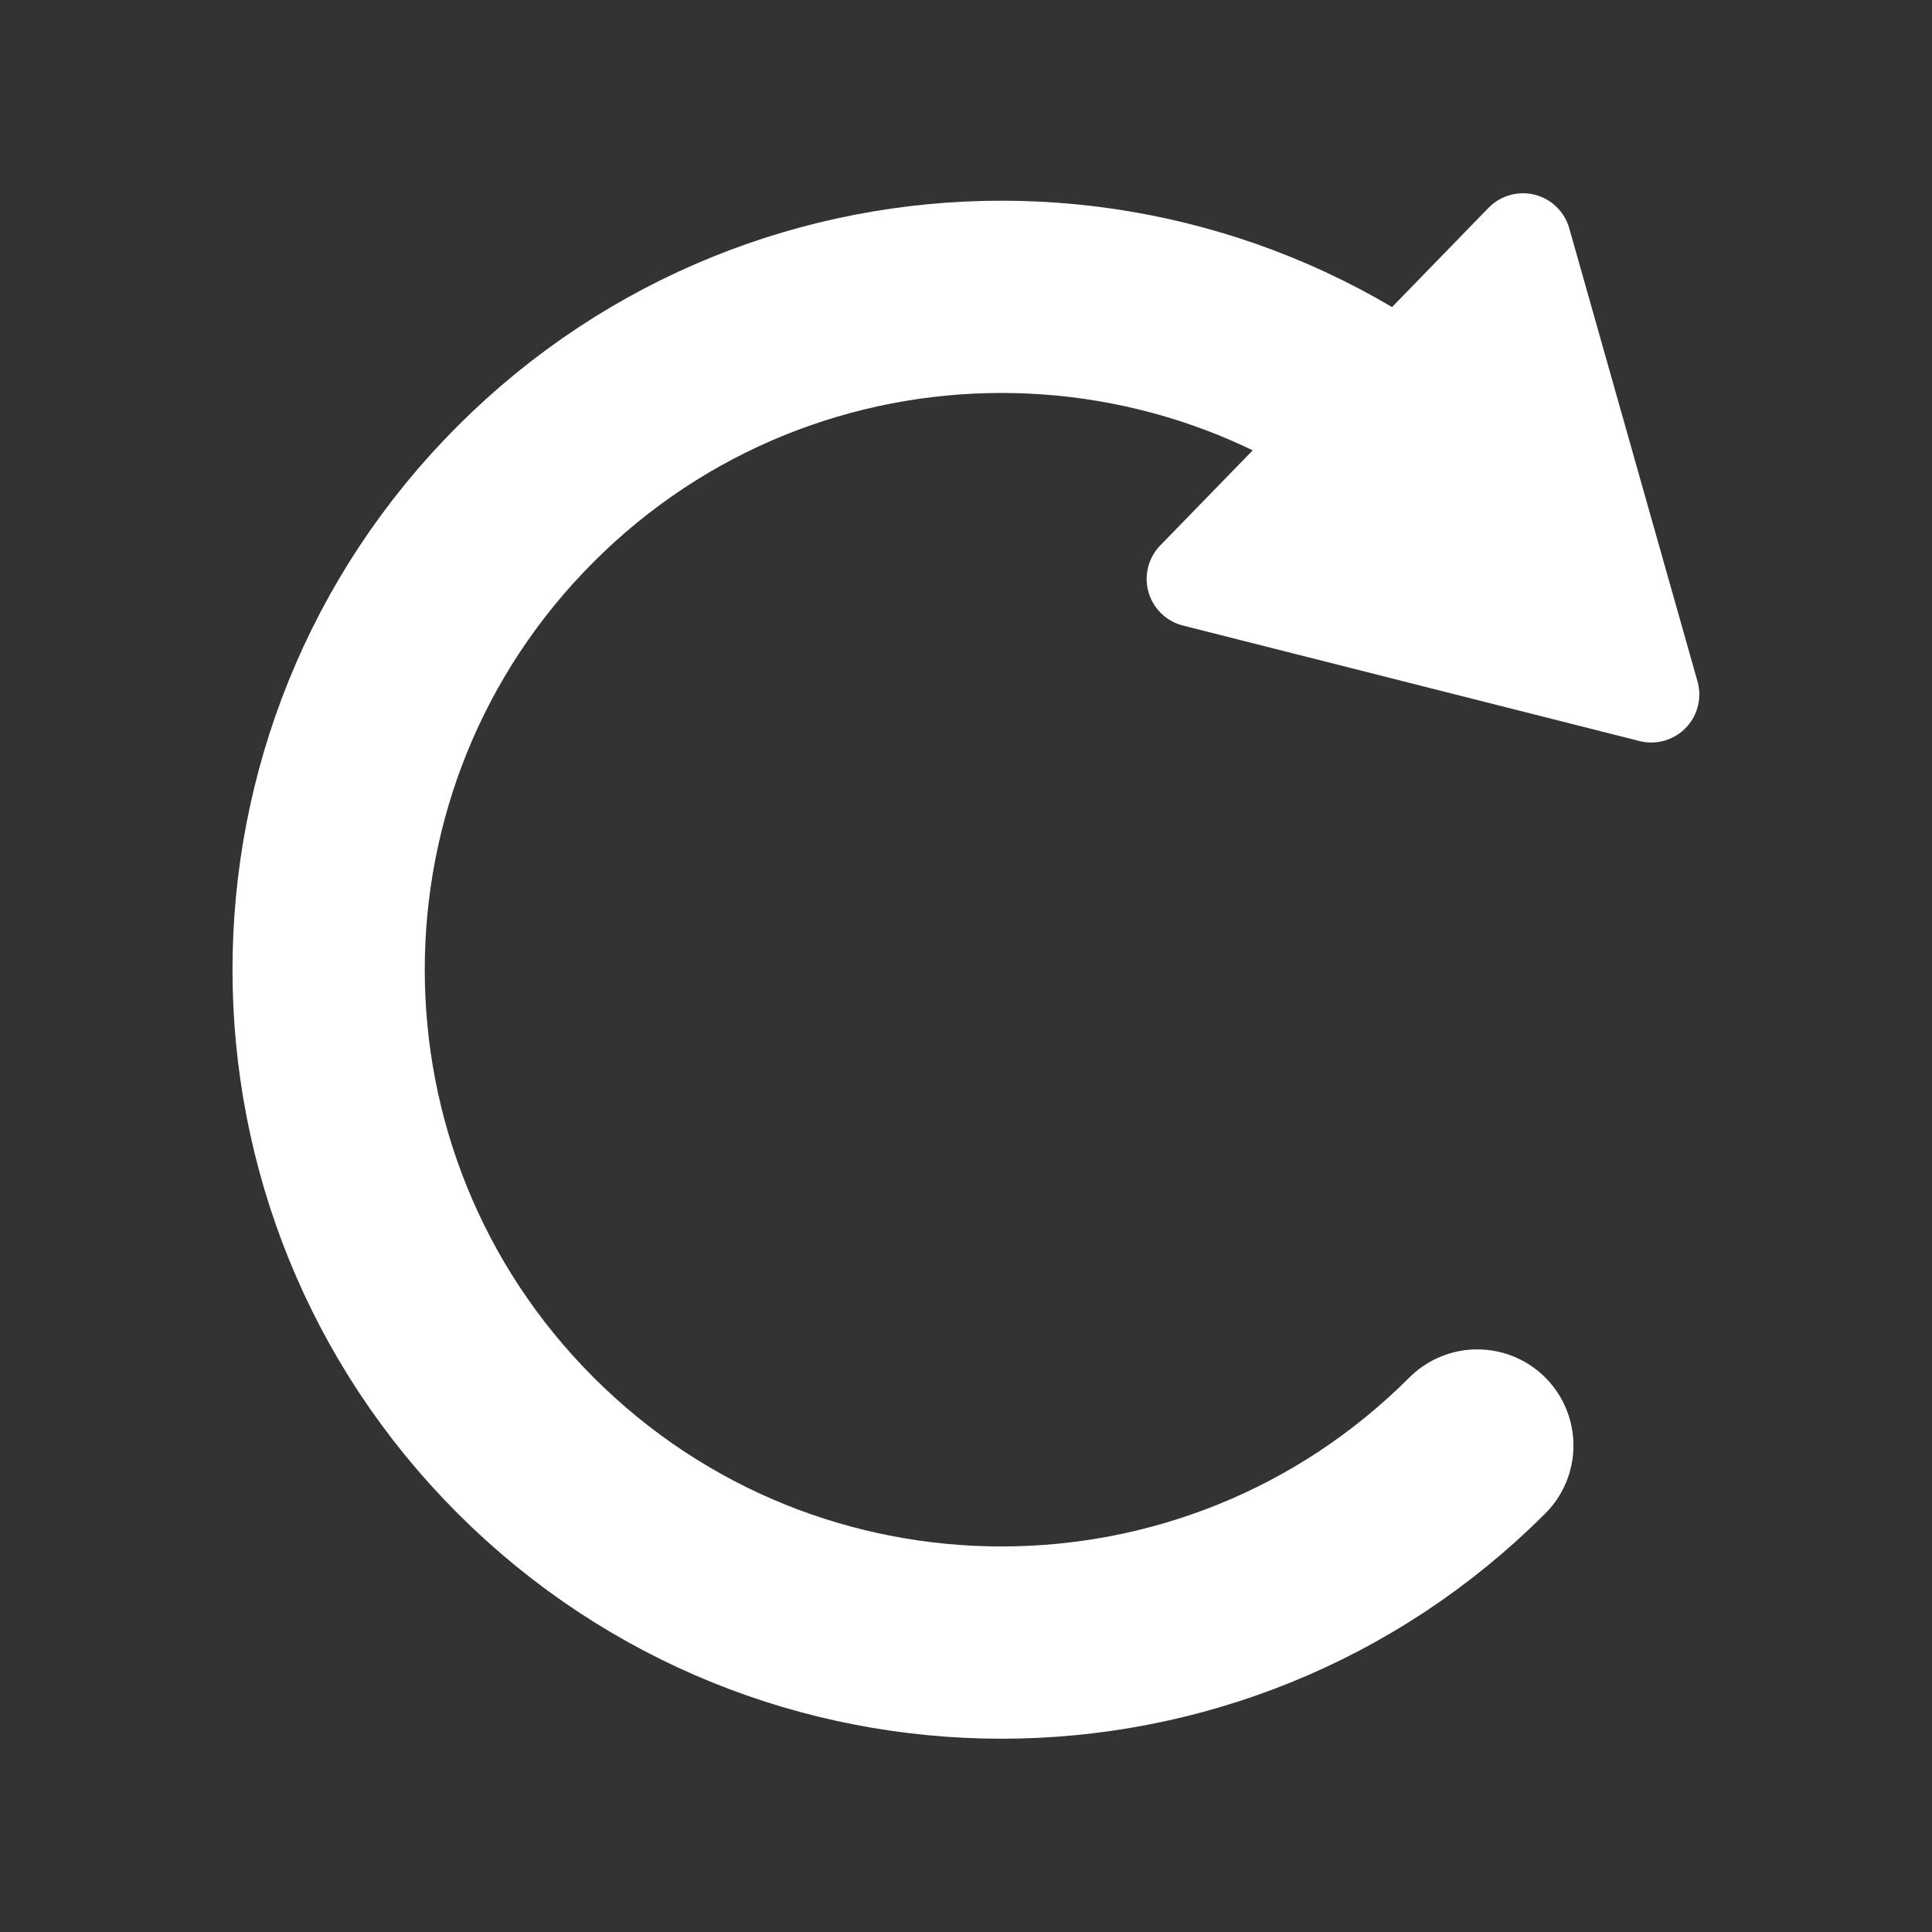 <?xml version="1.0" encoding="UTF-8" standalone="no"?>
<!-- Generator: Adobe Illustrator 15.0.0, SVG Export Plug-In . SVG Version: 6.00 Build 0)  -->

<svg
   xmlns:dc="http://purl.org/dc/elements/1.1/"
   xmlns:cc="http://creativecommons.org/ns#"
   xmlns:rdf="http://www.w3.org/1999/02/22-rdf-syntax-ns#"
   xmlns:svg="http://www.w3.org/2000/svg"
   xmlns="http://www.w3.org/2000/svg"
   xmlns:sodipodi="http://sodipodi.sourceforge.net/DTD/sodipodi-0.dtd"
   xmlns:inkscape="http://www.inkscape.org/namespaces/inkscape"
   version="1.1"
   id="Icons"
   x="0px"
   y="0px"
   width="100"
   height="100"
   viewBox="0 0 100 100"
   xml:space="preserve"
   inkscape:version="0.48.4 r9939"
   sodipodi:docname="refresh.svg"
   inkscape:export-filename="/home/damien/Projects/damien.git/SailfishOS/SomaFM/images/icons/icon-s-refresh.png"
   inkscape:export-xdpi="28.799999"
   inkscape:export-ydpi="28.799999"><rect x="0" y="0" width="100" height="100" fill="#333333" stroke="none"/><defs
     id="defs6" /><sodipodi:namedview
     pagecolor="#ffffff"
     bordercolor="#666666"
     borderopacity="1"
     objecttolerance="10"
     gridtolerance="10"
     guidetolerance="10"
     inkscape:pageopacity="0"
     inkscape:pageshadow="2"
     inkscape:window-width="1366"
     inkscape:window-height="717"
     id="namedview4"
     showgrid="false"
     units="px"
     fit-margin-top="0"
     fit-margin-left="0"
     fit-margin-right="0"
     fit-margin-bottom="0"
     inkscape:zoom="4.0000001"
     inkscape:cx="49.523808"
     inkscape:cy="48.79305"
     inkscape:window-x="-2"
     inkscape:window-y="-3"
     inkscape:window-maximized="1"
     inkscape:current-layer="Icons"
     inkscape:snap-bbox="true"
     showguides="true"
     inkscape:snap-global="false"><inkscape:grid
       type="xygrid"
       id="grid2982"
       units="px"
       empspacing="10"
       visible="true"
       enabled="true"
       snapvisiblegridlinesonly="true"
       spacingx="1px"
       spacingy="1px" /></sodipodi:namedview><g
     id="g4124"
     transform="matrix(0.995,0,0,0.995,2.084,0.436)"
     style="fill:#000000"><path
       sodipodi:nodetypes="cssc"
       inkscape:connector-curvature="0"
       id="path2986"
       d="m 65.968,82.968 c -13.375,13.375 -35.061,13.375 -48.437,0 -13.375,-13.375 -13.375,-35.061 0,-48.437 13.375,-13.375 35.061,-13.375 48.437,-10e-7"
       style="color:#000000;fill:none;stroke:#ffffff;stroke-width:9.786;stroke-linecap:round;stroke-miterlimit:4;stroke-opacity:1;stroke-dasharray:none;marker:none;visibility:visible;display:inline;overflow:visible;enable-background:accumulate"
       transform="matrix(1.022,0,0,1.022,7.336,-10.036)" /><path
       inkscape:transform-center-x="1.7340654"
       transform="matrix(1,-0.014,0.014,1,13.103,-13.333)"
       inkscape:transform-center-y="-1.9258283"
       d="M 70,50 46.34,43.66 63.66,26.34 z"
       inkscape:randomized="0"
       inkscape:rounded="0"
       inkscape:flatsided="true"
       sodipodi:arg2="1.8325957"
       sodipodi:arg1="0.78539816"
       sodipodi:r2="7.0710678"
       sodipodi:r1="14.142136"
       sodipodi:cy="40"
       sodipodi:cx="60"
       sodipodi:sides="3"
       id="path3761"
       style="color:#000000;fill:#ffffff;fill-opacity:1;stroke:#ffffff;stroke-width:5;stroke-linecap:round;stroke-linejoin:round;stroke-miterlimit:4;stroke-opacity:1;stroke-dasharray:none;marker:none;visibility:visible;display:inline;overflow:visible;enable-background:accumulate"
       sodipodi:type="star" /></g></svg>